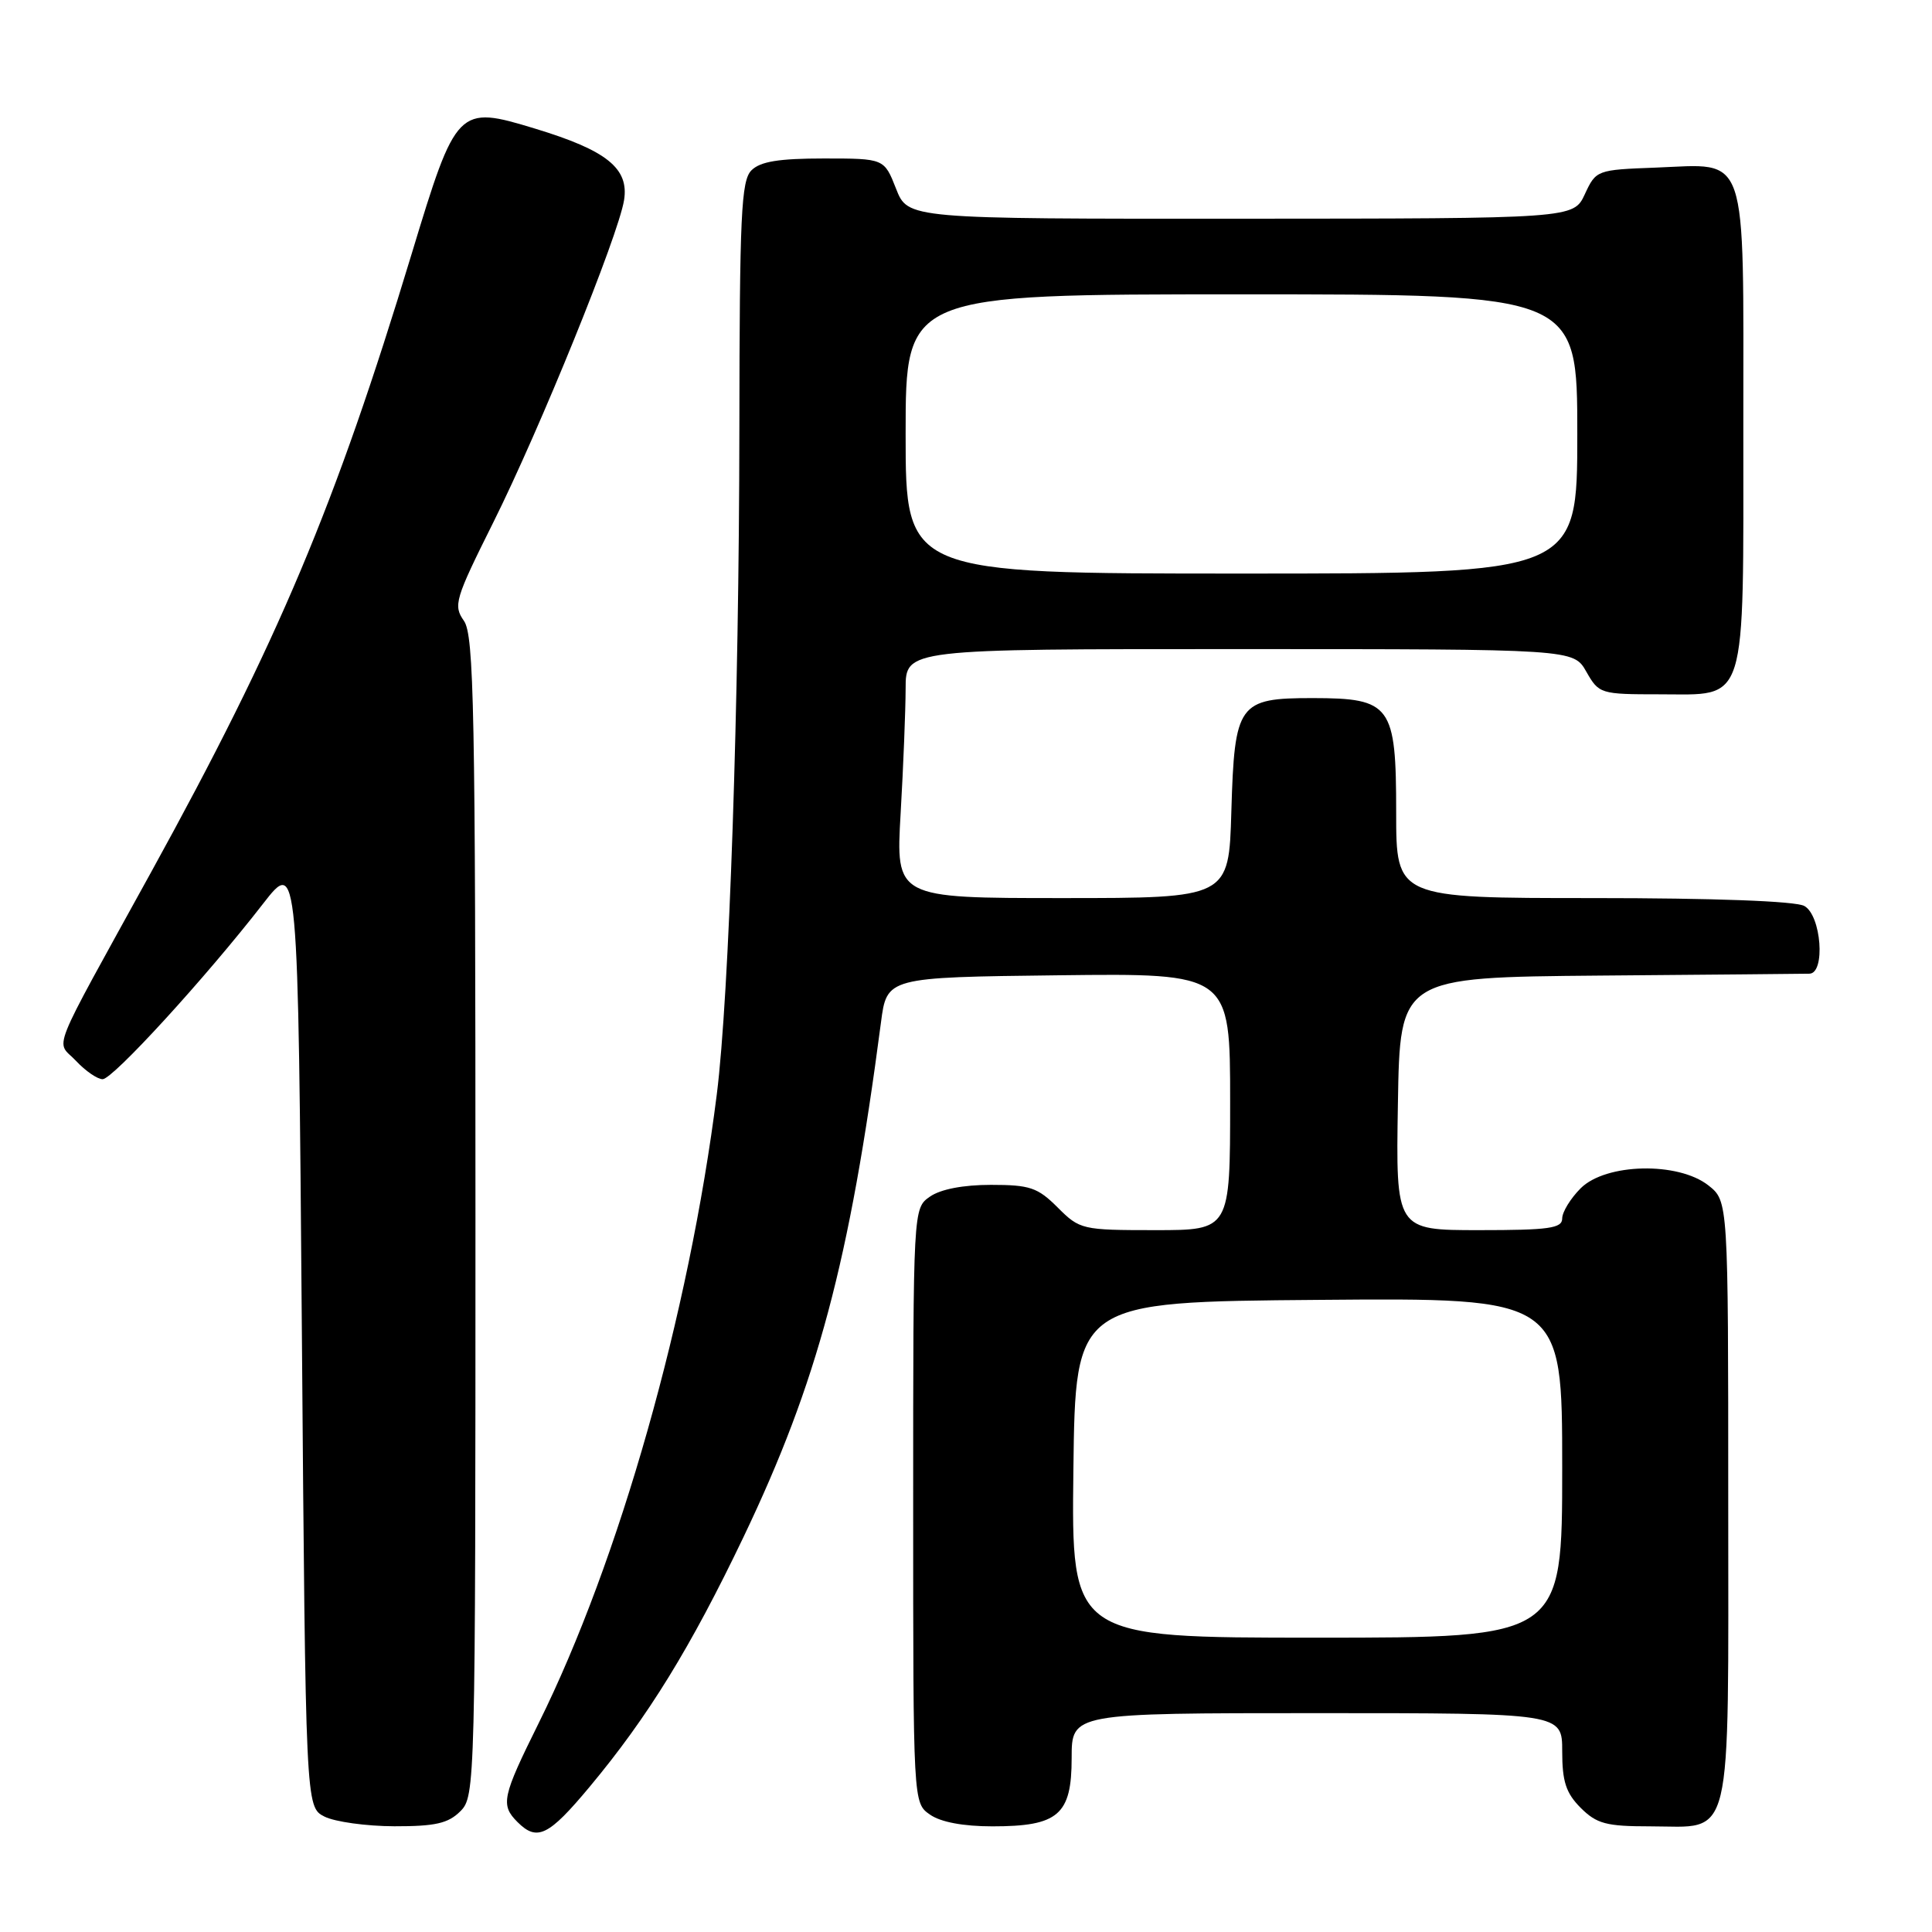 <?xml version="1.0" encoding="UTF-8" standalone="no"?>
<!DOCTYPE svg PUBLIC "-//W3C//DTD SVG 1.1//EN" "http://www.w3.org/Graphics/SVG/1.1/DTD/svg11.dtd" >
<svg xmlns="http://www.w3.org/2000/svg" xmlns:xlink="http://www.w3.org/1999/xlink" version="1.1" viewBox="0 0 256 256">
 <g >
 <path fill="currentColor"
d=" M 78.14 236.75 C 85.86 227.49 91.51 218.32 98.53 203.64 C 108.31 183.17 112.57 167.25 116.73 135.50 C 117.51 129.50 117.51 129.50 140.26 129.23 C 163.00 128.96 163.00 128.96 163.00 145.98 C 163.00 163.00 163.00 163.00 153.08 163.00 C 143.38 163.00 143.08 162.93 140.15 160.00 C 137.50 157.35 136.47 157.00 131.30 157.00 C 127.62 157.00 124.62 157.58 123.22 158.56 C 121.00 160.11 121.00 160.11 121.00 199.50 C 121.00 238.89 121.00 238.89 123.22 240.44 C 124.64 241.44 127.64 242.00 131.50 242.00 C 140.24 242.00 142.00 240.48 142.00 232.94 C 142.00 227.00 142.00 227.00 174.50 227.00 C 207.00 227.00 207.00 227.00 207.00 232.05 C 207.00 236.07 207.50 237.59 209.45 239.55 C 211.57 241.66 212.83 242.00 218.63 242.00 C 229.77 242.00 229.00 245.21 229.00 198.92 C 229.00 159.15 229.00 159.15 226.37 157.07 C 222.35 153.91 212.78 154.13 209.45 157.45 C 208.10 158.80 207.00 160.60 207.00 161.45 C 207.00 162.76 205.25 163.00 195.98 163.00 C 184.95 163.00 184.95 163.00 185.23 146.25 C 185.50 129.50 185.50 129.50 212.00 129.27 C 226.57 129.15 239.06 129.04 239.75 129.02 C 241.92 128.98 241.33 121.25 239.07 120.04 C 237.87 119.40 227.12 119.00 211.07 119.00 C 185.00 119.00 185.00 119.00 185.00 107.65 C 185.00 93.43 184.33 92.51 173.94 92.50 C 164.08 92.50 163.58 93.19 163.16 107.53 C 162.83 119.00 162.83 119.00 140.76 119.00 C 118.69 119.00 118.69 119.00 119.34 107.75 C 119.70 101.56 119.99 94.14 120.00 91.25 C 120.00 86.00 120.00 86.00 164.25 86.01 C 208.50 86.01 208.50 86.01 210.20 89.01 C 211.87 91.94 212.07 92.00 219.90 92.00 C 231.64 92.00 231.00 94.04 231.00 56.43 C 231.00 19.45 231.78 21.74 219.37 22.21 C 211.59 22.50 211.48 22.54 210.00 25.73 C 208.50 28.96 208.50 28.96 164.40 28.98 C 120.30 29.00 120.30 29.00 118.73 25.00 C 117.16 21.00 117.16 21.00 109.15 21.00 C 103.20 21.00 100.74 21.40 99.57 22.57 C 98.21 23.93 98.00 28.47 97.97 56.82 C 97.94 93.14 96.62 132.02 94.98 145.00 C 91.30 174.18 82.06 206.78 71.38 228.32 C 66.53 238.10 66.30 239.16 68.57 241.43 C 71.17 244.03 72.69 243.29 78.14 236.75 Z  M 61.00 240.00 C 62.97 238.03 63.00 236.67 63.00 161.22 C 63.00 93.96 62.81 84.17 61.47 82.26 C 60.04 80.22 60.29 79.39 65.33 69.29 C 71.53 56.87 81.92 31.27 82.69 26.53 C 83.37 22.31 80.41 19.93 70.89 17.04 C 60.66 13.93 60.46 14.13 54.54 33.66 C 44.41 67.08 36.89 84.93 20.06 115.50 C 6.27 140.56 7.40 137.73 10.07 140.57 C 11.32 141.91 12.91 143.00 13.60 143.00 C 14.95 143.00 27.25 129.55 34.84 119.77 C 39.50 113.77 39.50 113.77 40.00 176.60 C 40.50 239.44 40.50 239.44 43.00 240.71 C 44.38 241.40 48.54 241.98 52.25 241.99 C 57.68 242.00 59.39 241.61 61.00 240.00 Z  M 142.23 194.75 C 142.50 172.50 142.50 172.50 174.75 172.24 C 207.00 171.97 207.00 171.97 207.00 194.49 C 207.00 217.00 207.00 217.00 174.48 217.00 C 141.96 217.00 141.96 217.00 142.23 194.75 Z  M 120.00 57.50 C 120.00 39.00 120.00 39.00 164.50 39.00 C 209.00 39.00 209.00 39.00 209.00 57.50 C 209.00 76.00 209.00 76.00 164.50 76.00 C 120.00 76.00 120.00 76.00 120.00 57.50 Z "/>
</g>
</svg>